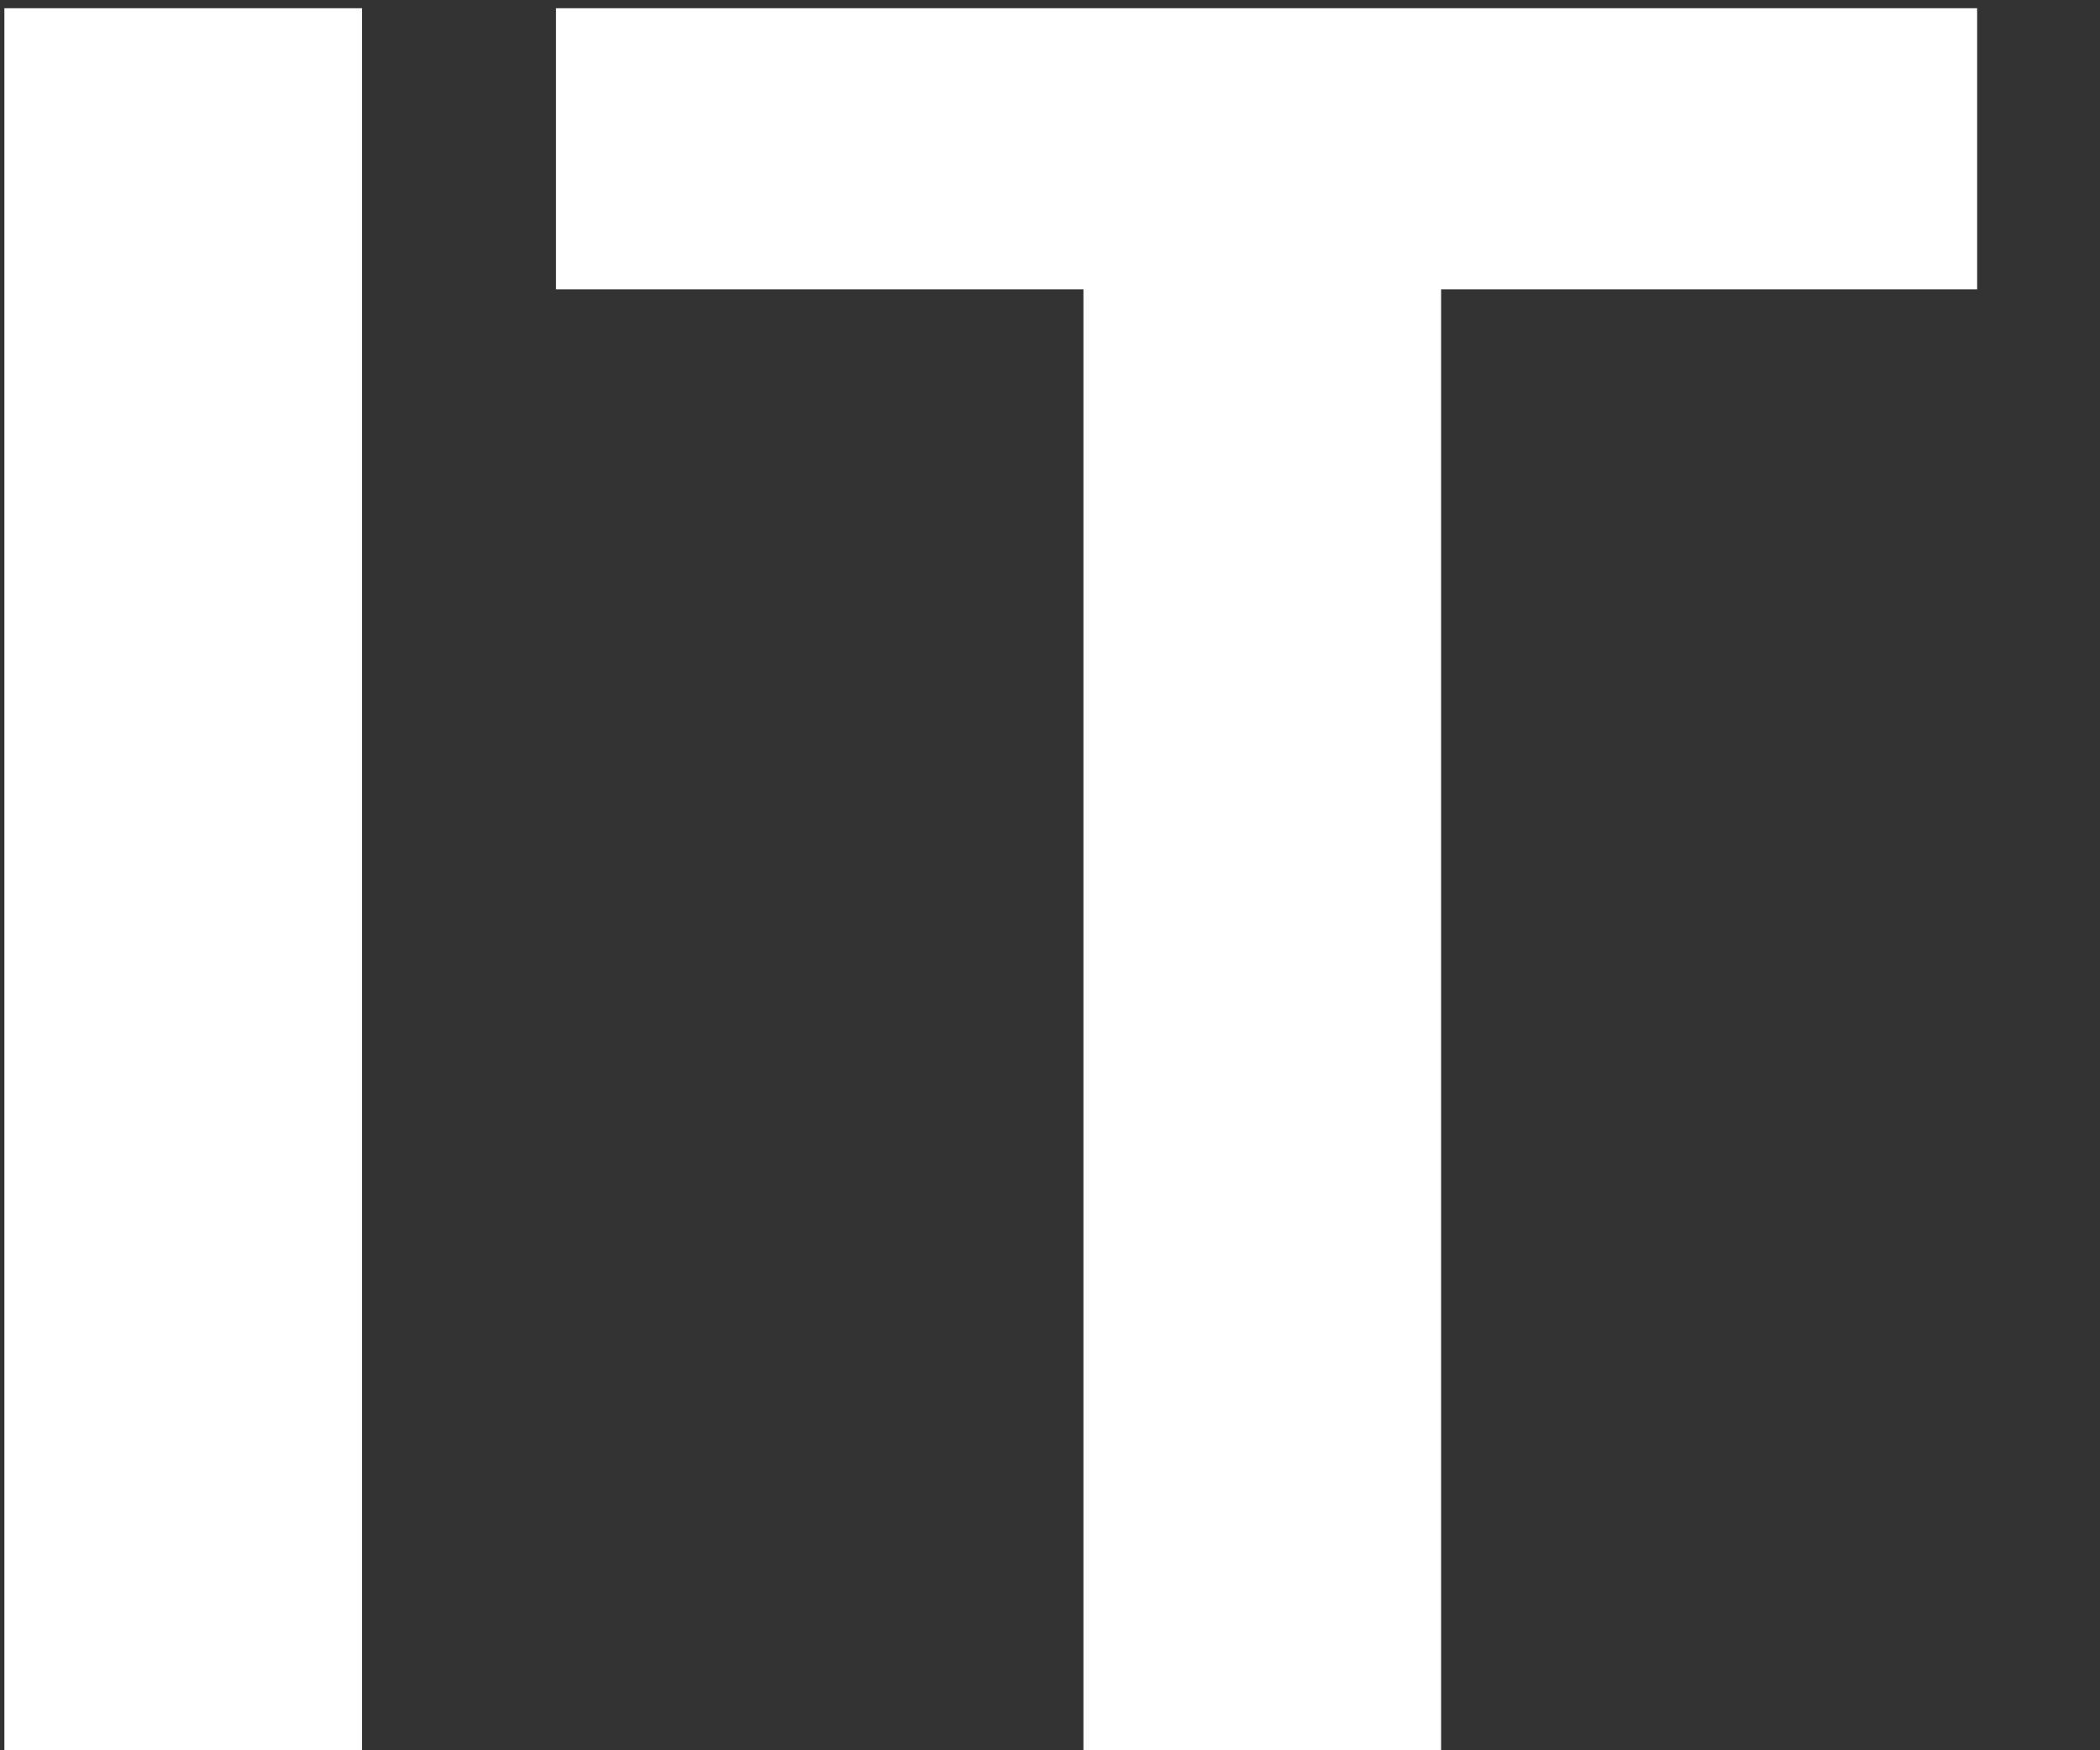 <svg width="12" height="10" viewBox="0 0 12 10" fill="none" xmlns="http://www.w3.org/2000/svg">
<rect x="0" y="0" width="12" height="10" fill="#333333" stroke="none"/>
<path d="M2.069 0.047V10H0.025V0.047H2.069ZM8.235 0.047V10H6.191V0.047H8.235ZM11.298 0.047V1.653H3.177V0.047H11.298Z" fill="white"/>
</svg>
